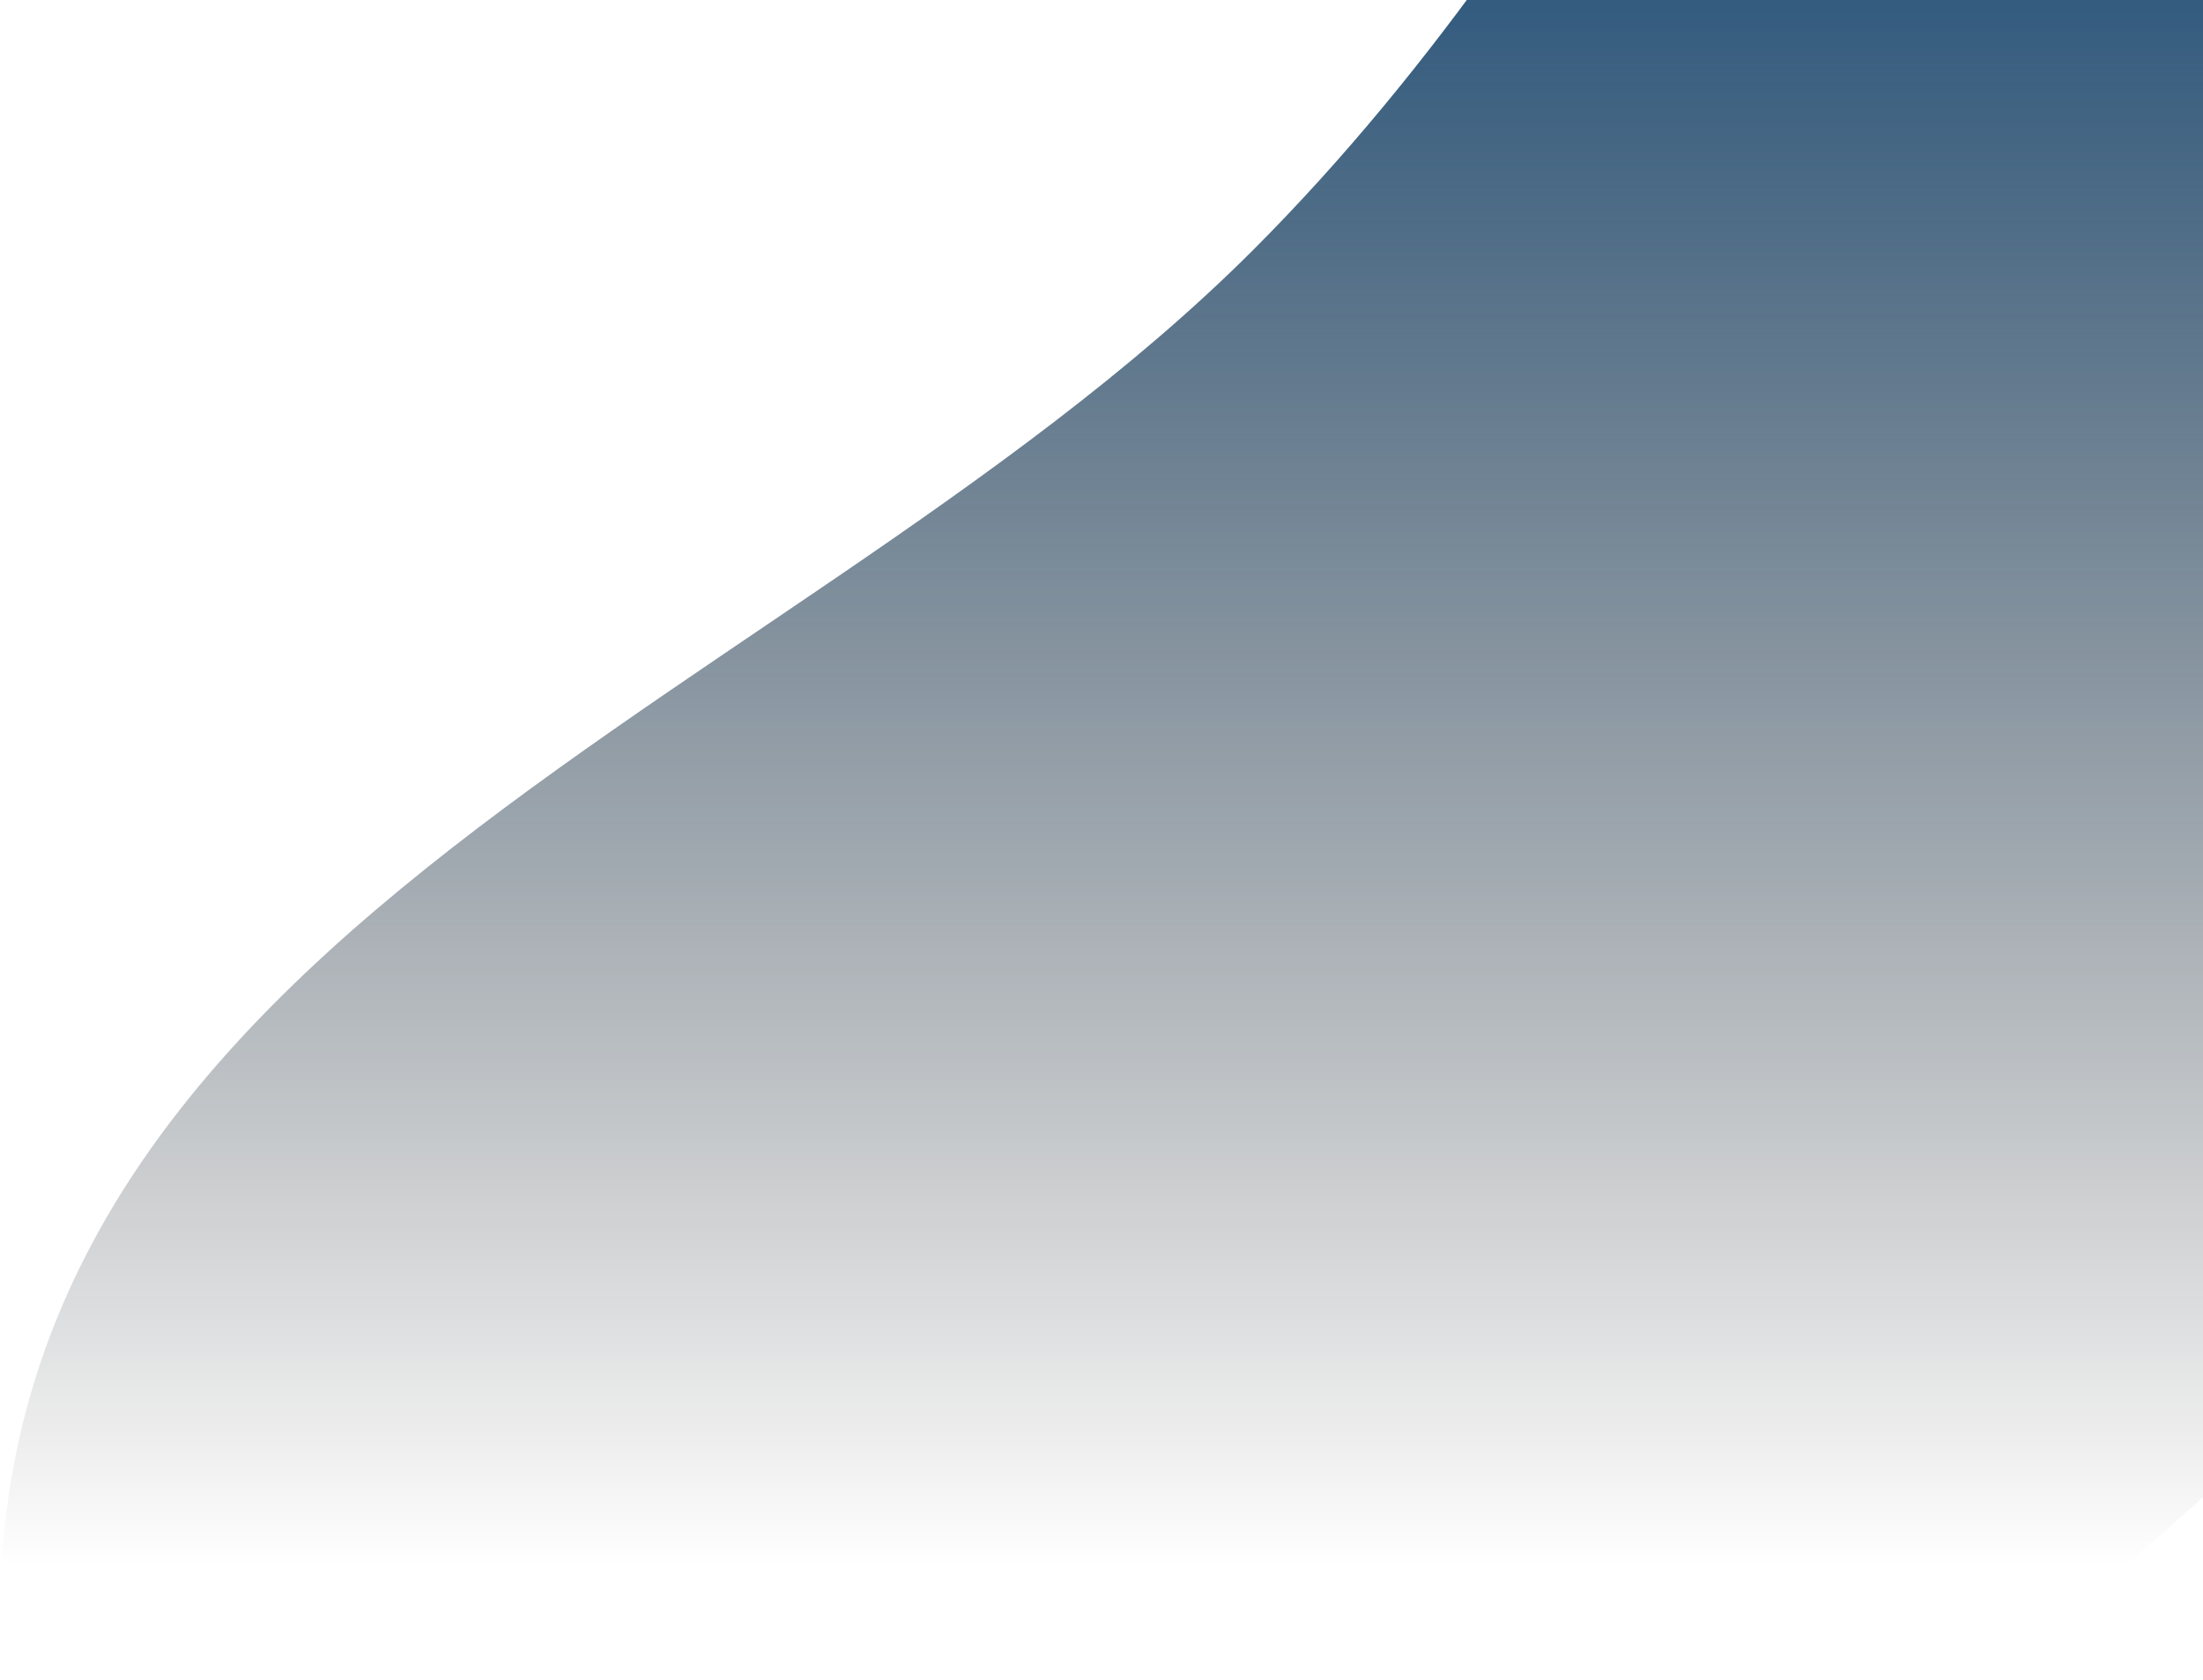 <svg width="983" height="750" viewBox="0 0 983 750" fill="none" xmlns="http://www.w3.org/2000/svg">
<path d="M559.339 111.401C884.215 -213.993 938.892 -798.806 1309.99 -669.691C1754.41 -515.069 1329.94 383.327 947.626 698.969C642.576 950.818 80.453 1234.01 6.427 795.148C-55.418 428.505 344.122 326.962 559.339 111.401Z" fill="url(#paint0_linear_1_763)"/>
<defs>
<linearGradient id="paint0_linear_1_763" x1="701.166" y1="-133.419" x2="701.166" y2="698.968" gradientUnits="userSpaceOnUse">
<stop stop-color="#0F487A"/>
<stop offset="1" stop-opacity="0"/>
</linearGradient>
</defs>
</svg>
